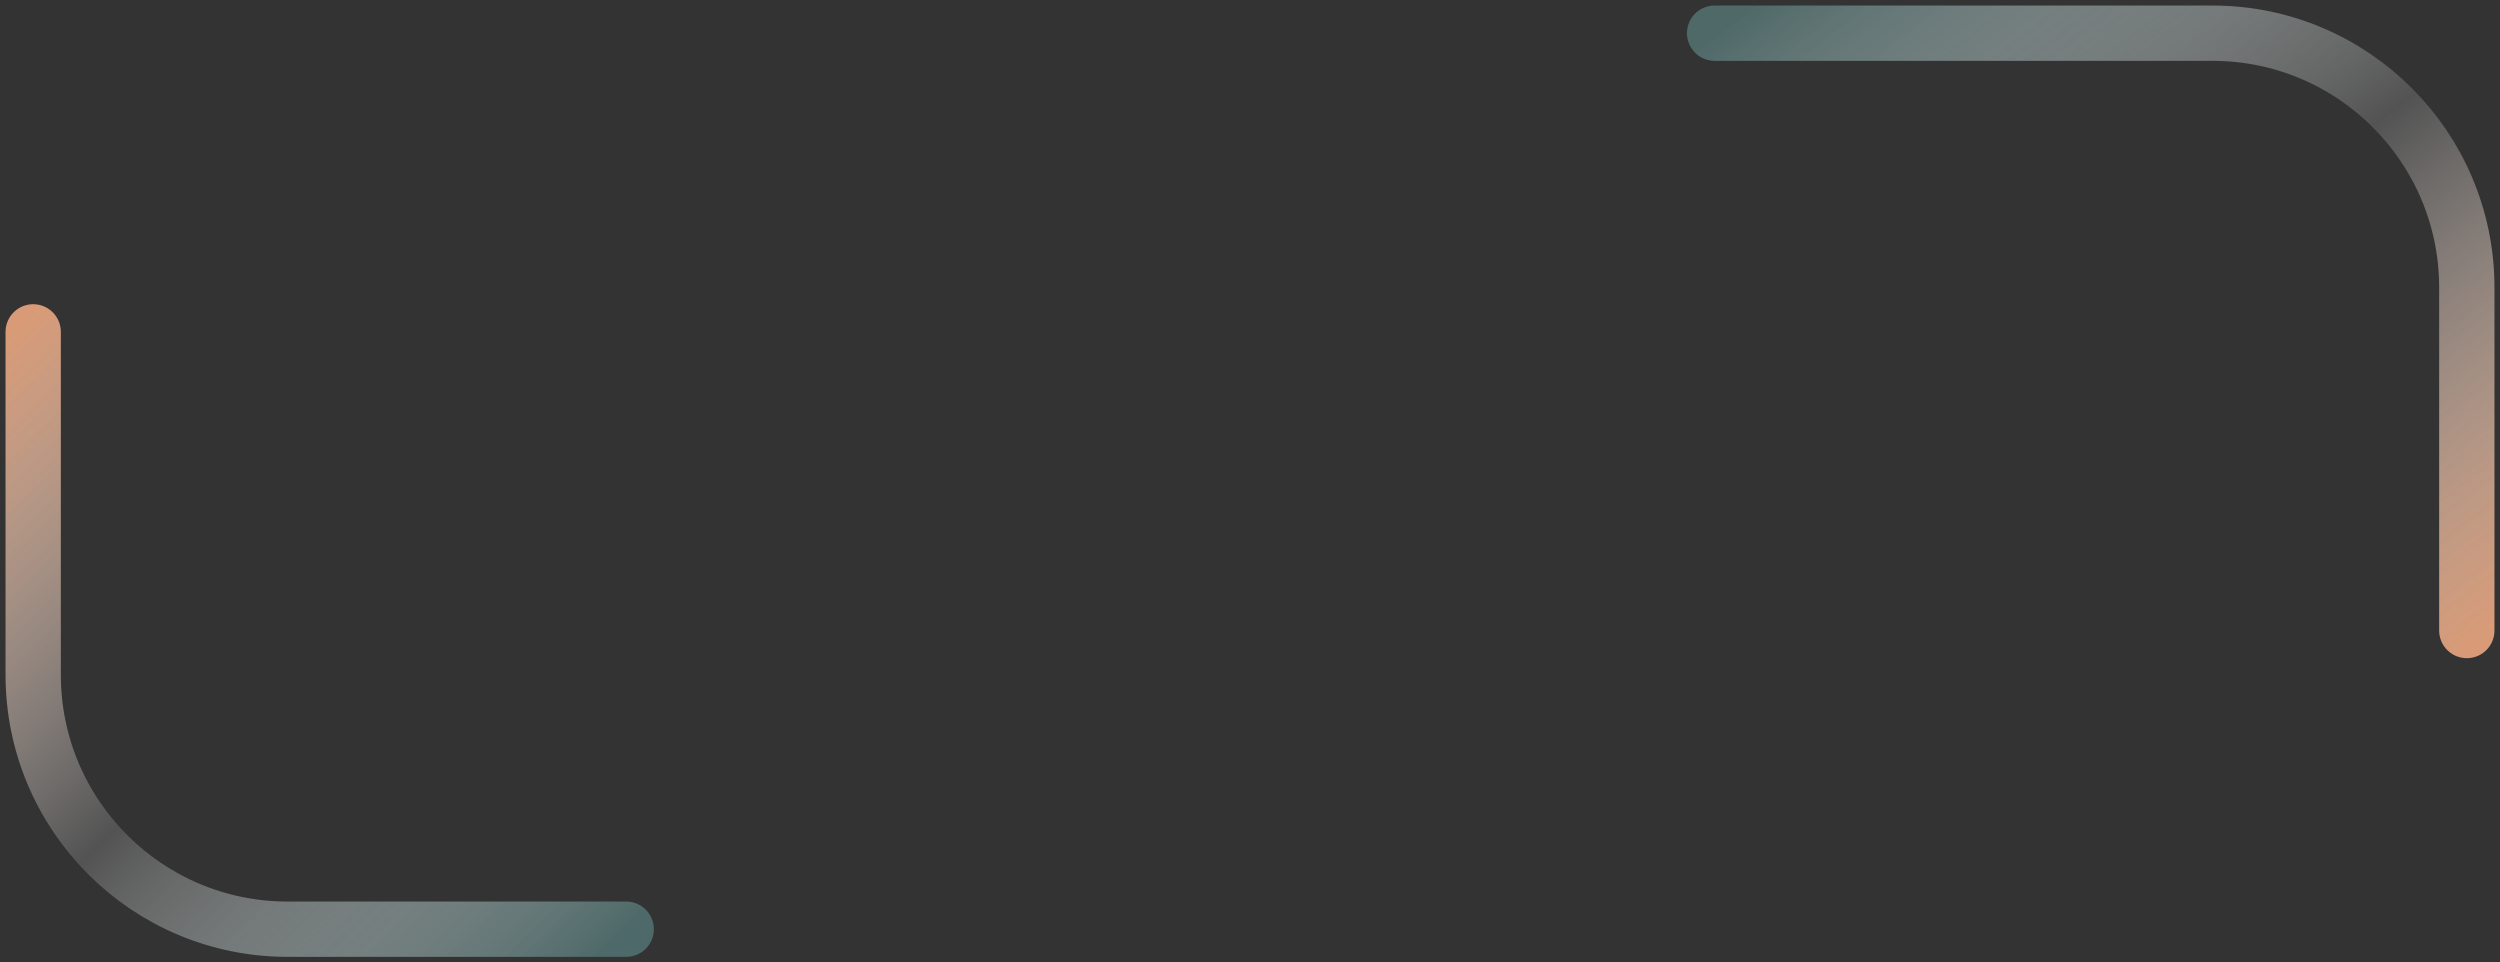 <svg width="226" height="87" viewBox="0 0 226 87" fill="none" xmlns="http://www.w3.org/2000/svg">
<rect x="0" y="0" width="226" height="87" fill="#333333" stroke="none"/>
<path d="M223 57L223 26C223 13.297 212.703 3 200 3L155 3" stroke="url(#paint0_linear_313_77)" stroke-width="5" stroke-linecap="round"/>
<path d="M3 30L3 61C3 73.703 13.297 84 26 84H56.609" stroke="url(#paint1_linear_313_77)" stroke-width="5" stroke-linecap="round"/>
<defs>
<linearGradient id="paint0_linear_313_77" x1="223.496" y1="58.565" x2="171.336" y2="-9.516" gradientUnits="userSpaceOnUse">
<stop stop-color="#D99B77"/>
<stop offset="0.501" stop-color="white" stop-opacity="0.157"/>
<stop offset="1" stop-color="#4E6968"/>
</linearGradient>
<linearGradient id="paint1_linear_313_77" x1="2.609" y1="28.435" x2="56.609" y2="84" gradientUnits="userSpaceOnUse">
<stop stop-color="#D99B77"/>
<stop offset="0.501" stop-color="white" stop-opacity="0.157"/>
<stop offset="1" stop-color="#4E6969"/>
</linearGradient>
</defs>
</svg>
